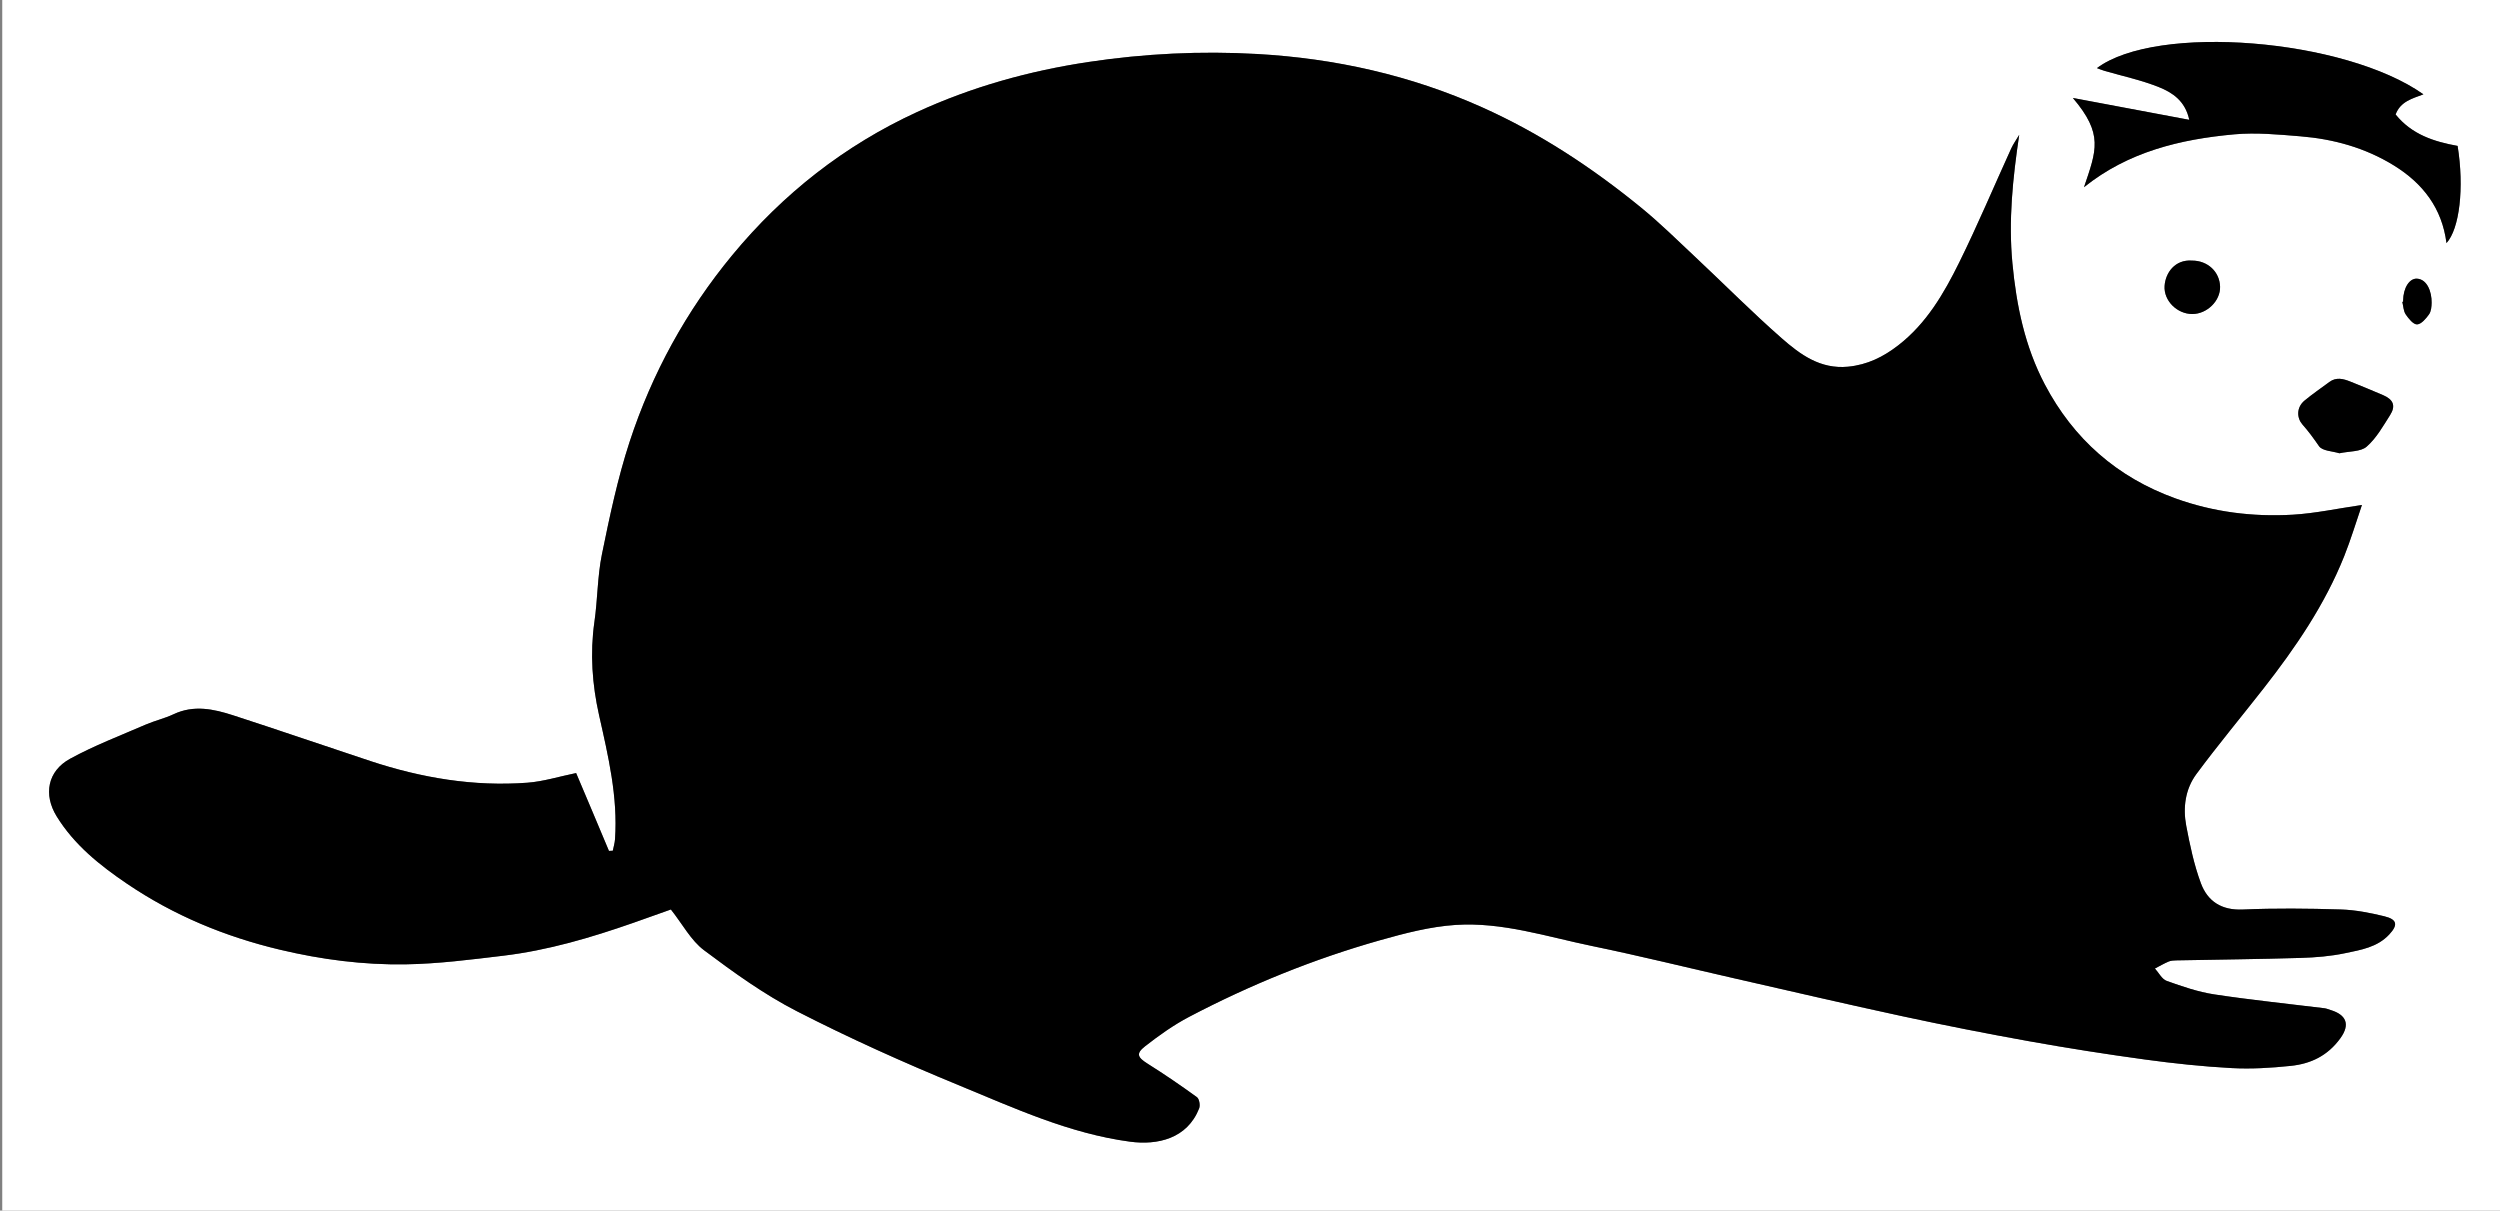 <?xml version="1.0" encoding="utf-8"?>
<!-- Generator: Adobe Illustrator 16.0.0, SVG Export Plug-In . SVG Version: 6.00 Build 0)  -->
<!DOCTYPE svg PUBLIC "-//W3C//DTD SVG 1.1//EN" "http://www.w3.org/Graphics/SVG/1.1/DTD/svg11.dtd">
<svg version="1.1" id="Layer_1" xmlns="http://www.w3.org/2000/svg" xmlns:xlink="http://www.w3.org/1999/xlink" x="0px" y="0px"
	 width="464px" height="224.688px" viewBox="0 0 464 224.688" enable-background="new 0 0 464 224.688" xml:space="preserve">
<rect x="0" y="0" width="464" height="224.688" fill="#808080" stroke="none"/>
<g>
	<path fill-rule="evenodd" clip-rule="evenodd" fill="#FFFFFF" d="M470.619,224.688c-156.733,0-313.467,0-470.201,0
		c0-92.09,0-184.18,0-276.27c156.734,0,313.468,0,470.201,0C470.619,40.508,470.619,132.598,470.619,224.688z M106.928,143.479
		c-3.18,0.651-6.092,1.573-9.056,1.794c-9.96,0.743-19.647-0.892-29.096-4.011c-8.517-2.812-16.995-5.743-25.528-8.505
		c-3.613-1.17-7.295-1.962-11.037-0.194c-1.664,0.787-3.501,1.199-5.194,1.933c-4.704,2.04-9.527,3.876-14.01,6.329
		c-4.19,2.292-4.978,6.652-2.496,10.682c3.265,5.3,8.013,9.095,13.069,12.519c8.676,5.875,18.169,9.81,28.382,12.239
		c7.701,1.832,15.477,2.842,23.331,2.716c6.048-0.096,12.1-0.879,18.12-1.602c8.27-0.993,16.227-3.343,24.07-6.083
		c2.56-0.894,5.11-1.813,7.031-2.497c2.187,2.765,3.729,5.746,6.147,7.56c5.491,4.118,11.137,8.198,17.22,11.318
		c9.764,5.009,19.811,9.521,29.962,13.7c10.358,4.264,20.614,9.012,31.904,10.519c5.031,0.672,10.593-0.518,12.814-6.19
		c0.224-0.572,0.021-1.754-0.411-2.068c-2.991-2.174-6.05-4.263-9.18-6.233c-1.839-1.159-2.182-1.859-0.455-3.21
		c2.583-2.021,5.301-3.955,8.198-5.475c11.315-5.935,23.122-10.733,35.418-14.212c4.585-1.297,9.306-2.532,14.027-2.843
		c8.662-0.571,16.965,2.191,25.347,3.919c8.831,1.819,17.588,3.992,26.382,5.992c10.392,2.364,20.77,4.789,31.188,7.034
		c7.817,1.685,15.669,3.232,23.54,4.644c7.146,1.281,14.322,2.408,21.514,3.392c5.32,0.727,10.676,1.3,16.035,1.588
		c3.649,0.197,7.353-0.027,10.995-0.409c3.709-0.388,6.848-1.868,9.209-5.126c1.908-2.634,1.016-4.369-1.777-5.229
		c-0.394-0.121-0.781-0.292-1.185-0.343c-6.82-0.845-13.663-1.537-20.453-2.57c-3.002-0.457-5.943-1.477-8.817-2.505
		c-0.89-0.318-1.467-1.507-2.188-2.298c0.843-0.437,1.667-0.919,2.538-1.29c0.427-0.183,0.941-0.21,1.419-0.22
		c7.71-0.15,15.422-0.227,23.131-0.458c2.744-0.083,5.525-0.309,8.204-0.875c2.909-0.615,5.968-1.079,8.195-3.47
		c1.643-1.762,1.512-2.791-0.902-3.38c-2.654-0.648-5.396-1.183-8.116-1.266c-6.054-0.185-12.126-0.251-18.175,0.011
		c-3.925,0.171-6.512-1.523-7.758-4.871c-1.273-3.423-2.037-7.065-2.722-10.669c-0.641-3.378-0.18-6.82,1.882-9.604
		c4.004-5.407,8.318-10.583,12.464-15.886c5.941-7.6,11.365-15.531,14.969-24.547c1.242-3.107,2.201-6.327,3.293-9.506
		c-4.609,0.67-8.711,1.565-12.85,1.805c-7.411,0.428-14.714-0.486-21.747-3.02c-10.841-3.904-18.95-11.049-24.275-21.185
		c-3.674-6.994-5.259-14.602-6-22.489c-0.743-7.924,0.054-15.674,1.264-23.81c-0.604,1.021-1.124,1.74-1.484,2.531
		c-3.215,7.055-6.223,14.211-9.652,21.16c-2.837,5.748-6.074,11.318-11.301,15.368c-2.77,2.146-5.738,3.63-9.341,3.975
		c-5.148,0.494-8.872-2.269-12.312-5.286c-5.483-4.808-10.627-10.001-15.95-14.994c-3.339-3.131-6.604-6.362-10.145-9.252
		c-9.061-7.396-18.75-13.792-29.487-18.606c-13.323-5.974-27.331-9.086-41.783-9.902c-10.423-0.589-20.869-0.083-31.271,1.481
		c-11.073,1.665-21.708,4.633-31.847,9.3c-13.452,6.191-24.861,15.153-34.27,26.538c-8.531,10.323-14.916,21.965-19.072,34.676
		c-2.221,6.793-3.699,13.853-5.134,20.87c-0.838,4.098-0.793,8.369-1.391,12.526c-0.84,5.844-0.404,11.683,0.858,17.308
		c1.711,7.623,3.51,15.161,2.965,23.041c-0.05,0.717-0.27,1.422-0.41,2.133c-0.239,0.012-0.478,0.025-0.716,0.037
		c-1.021-2.43-2.039-4.86-3.063-7.288C108.921,148.183,107.878,145.726,106.928,143.479z M454.067,45.115
		c2.424-2.649,3.319-10.252,2.066-18.033c-4.364-0.788-8.508-2.108-11.509-5.836c0.887-2.411,3.108-2.959,5.165-3.736
		c-14.621-10.363-49.555-13.165-60.597-4.867c0.447,0.164,0.888,0.354,1.344,0.487c3.396,0.993,6.893,1.728,10.159,3.04
		c2.494,1.003,4.888,2.55,5.634,6.072c-7.267-1.366-14.313-2.69-21.606-4.061c5.716,6.719,4.373,9.733,2.064,16.569
		c8.204-6.59,17.872-8.906,27.925-9.819c4.039-0.367,8.176,0.038,12.245,0.368c6.156,0.5,12.022,2.124,17.334,5.399
		C449.716,34.042,453.251,38.677,454.067,45.115z M434.188,84.127c1.862-0.403,3.946-0.26,5.062-1.229
		c1.796-1.562,3.042-3.801,4.351-5.861c1.091-1.718,0.606-2.882-1.313-3.707c-2.005-0.86-4.023-1.69-6.05-2.502
		c-1.3-0.521-2.621-0.887-3.907,0.069c-1.537,1.142-3.128,2.222-4.6,3.444c-1.568,1.303-1.438,3.274-0.389,4.453
		c1.151,1.294,2.101,2.615,3.072,4.018C431.034,83.706,432.913,83.727,434.188,84.127z M406.845,48.367
		c-3.167-0.233-4.932,2.256-5.098,4.691c-0.188,2.771,2.354,5.238,5.164,5.224c2.722-0.014,5.202-2.458,5.135-5.061
		C411.976,50.44,409.749,48.362,406.845,48.367z M446.018,55.995c-0.05,0.013-0.099,0.025-0.148,0.038
		c0.196,0.784,0.21,1.69,0.634,2.322c0.528,0.785,1.418,1.884,2.108,1.854c0.779-0.033,1.648-1.073,2.214-1.864
		c0.397-0.558,0.473-1.429,0.483-2.163c0.032-2.031-0.832-4.352-2.709-4.461c-1.413-0.082-2.55,1.71-2.582,4.066
		C446.017,55.856,446.018,55.926,446.018,55.995z"/>
	<path fill-rule="evenodd" clip-rule="evenodd" d="M106.928,143.479c0.95,2.246,1.993,4.704,3.031,7.164
		c1.024,2.428,2.042,4.858,3.063,7.288c0.239-0.012,0.478-0.024,0.716-0.037c0.141-0.711,0.36-1.416,0.41-2.133
		c0.545-7.88-1.254-15.418-2.965-23.041c-1.263-5.625-1.698-11.463-0.858-17.308c0.598-4.158,0.553-8.428,1.391-12.526
		c1.435-7.017,2.913-14.077,5.134-20.87c4.157-12.711,10.541-24.353,19.072-34.676c9.409-11.385,20.818-20.347,34.27-26.538
		c10.139-4.667,20.773-7.635,31.847-9.3c10.402-1.564,20.848-2.07,31.271-1.481c14.452,0.816,28.459,3.928,41.783,9.902
		c10.736,4.814,20.426,11.21,29.487,18.606c3.541,2.89,6.806,6.121,10.145,9.252c5.323,4.992,10.467,10.186,15.95,14.994
		c3.439,3.017,7.163,5.779,12.312,5.286c3.603-0.345,6.571-1.829,9.341-3.975c5.227-4.05,8.464-9.62,11.301-15.368
		c3.43-6.948,6.438-14.104,9.652-21.16c0.36-0.791,0.88-1.51,1.484-2.531c-1.21,8.135-2.007,15.886-1.264,23.81
		c0.741,7.887,2.326,15.495,6,22.489c5.325,10.136,13.435,17.281,24.275,21.185c7.033,2.533,14.336,3.448,21.747,3.02
		c4.139-0.239,8.24-1.134,12.85-1.805c-1.092,3.179-2.051,6.399-3.293,9.506c-3.604,9.016-9.027,16.947-14.969,24.547
		c-4.146,5.303-8.46,10.479-12.464,15.886c-2.062,2.784-2.522,6.226-1.882,9.604c0.685,3.604,1.448,7.246,2.722,10.669
		c1.246,3.348,3.833,5.042,7.758,4.871c6.049-0.263,12.121-0.196,18.175-0.011c2.72,0.083,5.462,0.618,8.116,1.266
		c2.414,0.59,2.545,1.618,0.902,3.38c-2.228,2.391-5.286,2.855-8.195,3.47c-2.679,0.566-5.46,0.792-8.204,0.875
		c-7.709,0.231-15.421,0.308-23.131,0.458c-0.478,0.01-0.992,0.037-1.419,0.22c-0.871,0.371-1.695,0.854-2.538,1.29
		c0.721,0.791,1.298,1.979,2.188,2.298c2.874,1.028,5.815,2.048,8.817,2.505c6.79,1.034,13.633,1.726,20.453,2.57
		c0.403,0.05,0.791,0.222,1.185,0.343c2.793,0.859,3.686,2.595,1.777,5.229c-2.361,3.258-5.5,4.739-9.209,5.126
		c-3.643,0.381-7.346,0.605-10.995,0.409c-5.359-0.289-10.715-0.861-16.035-1.588c-7.191-0.983-14.368-2.11-21.514-3.392
		c-7.871-1.412-15.723-2.959-23.54-4.644c-10.418-2.245-20.796-4.67-31.188-7.034c-8.794-2-17.551-4.173-26.382-5.992
		c-8.382-1.728-16.685-4.49-25.347-3.919c-4.722,0.312-9.442,1.546-14.027,2.843c-12.297,3.479-24.103,8.277-35.418,14.212
		c-2.897,1.52-5.615,3.454-8.198,5.475c-1.727,1.351-1.384,2.051,0.455,3.21c3.129,1.971,6.189,4.06,9.18,6.233
		c0.431,0.313,0.634,1.496,0.411,2.068c-2.221,5.672-7.783,6.862-12.814,6.19c-11.29-1.507-21.546-6.254-31.904-10.519
		c-10.151-4.179-20.198-8.691-29.962-13.7c-6.083-3.121-11.729-7.2-17.22-11.318c-2.418-1.814-3.96-4.795-6.147-7.56
		c-1.921,0.683-4.472,1.603-7.031,2.497c-7.843,2.74-15.8,5.09-24.07,6.083c-6.021,0.723-12.072,1.506-18.12,1.602
		c-7.854,0.125-15.63-0.884-23.331-2.716c-10.213-2.429-19.706-6.364-28.382-12.239c-5.056-3.424-9.804-7.219-13.069-12.519
		c-2.482-4.03-1.695-8.39,2.496-10.682c4.483-2.453,9.307-4.289,14.01-6.329c1.693-0.734,3.53-1.146,5.194-1.933
		c3.742-1.768,7.424-0.976,11.037,0.194c8.533,2.762,17.011,5.693,25.528,8.505c9.448,3.12,19.135,4.754,29.096,4.011
		C100.836,145.052,103.748,144.13,106.928,143.479z"/>
	<path fill-rule="evenodd" clip-rule="evenodd" d="M454.067,45.115c-0.816-6.438-4.352-11.073-9.775-14.417
		c-5.312-3.275-11.178-4.898-17.334-5.399c-4.069-0.331-8.206-0.735-12.245-0.368c-10.053,0.913-19.721,3.229-27.925,9.819
		c2.309-6.836,3.651-9.85-2.064-16.569c7.294,1.371,14.34,2.695,21.606,4.061c-0.746-3.522-3.14-5.069-5.634-6.072
		c-3.267-1.312-6.764-2.046-10.159-3.04c-0.456-0.133-0.896-0.324-1.344-0.487c11.042-8.298,45.976-5.497,60.597,4.867
		c-2.057,0.777-4.278,1.325-5.165,3.736c3.001,3.728,7.145,5.048,11.509,5.836C457.387,34.862,456.491,42.465,454.067,45.115z"/>
	<path fill-rule="evenodd" clip-rule="evenodd" d="M434.188,84.127c-1.275-0.4-3.154-0.421-3.774-1.315
		c-0.972-1.403-1.921-2.724-3.072-4.018c-1.049-1.178-1.18-3.15,0.389-4.453c1.472-1.222,3.063-2.302,4.6-3.444
		c1.286-0.956,2.607-0.59,3.907-0.069c2.026,0.812,4.045,1.642,6.05,2.502c1.92,0.824,2.404,1.988,1.313,3.707
		c-1.309,2.06-2.555,4.299-4.351,5.861C438.135,83.867,436.051,83.724,434.188,84.127z"/>
	<path fill-rule="evenodd" clip-rule="evenodd" d="M406.845,48.367c2.904-0.005,5.131,2.073,5.201,4.855
		c0.067,2.603-2.413,5.047-5.135,5.061c-2.811,0.014-5.353-2.454-5.164-5.224C401.913,50.623,403.678,48.134,406.845,48.367z"/>
	<path fill-rule="evenodd" clip-rule="evenodd" d="M446.018,55.995c0-0.069-0.001-0.139,0-0.208
		c0.032-2.356,1.169-4.148,2.582-4.066c1.877,0.109,2.741,2.43,2.709,4.461c-0.011,0.734-0.086,1.605-0.483,2.163
		c-0.565,0.792-1.435,1.831-2.214,1.864c-0.69,0.03-1.58-1.069-2.108-1.854c-0.424-0.631-0.438-1.538-0.634-2.322
		C445.919,56.021,445.968,56.008,446.018,55.995z"/>
</g>
</svg>
